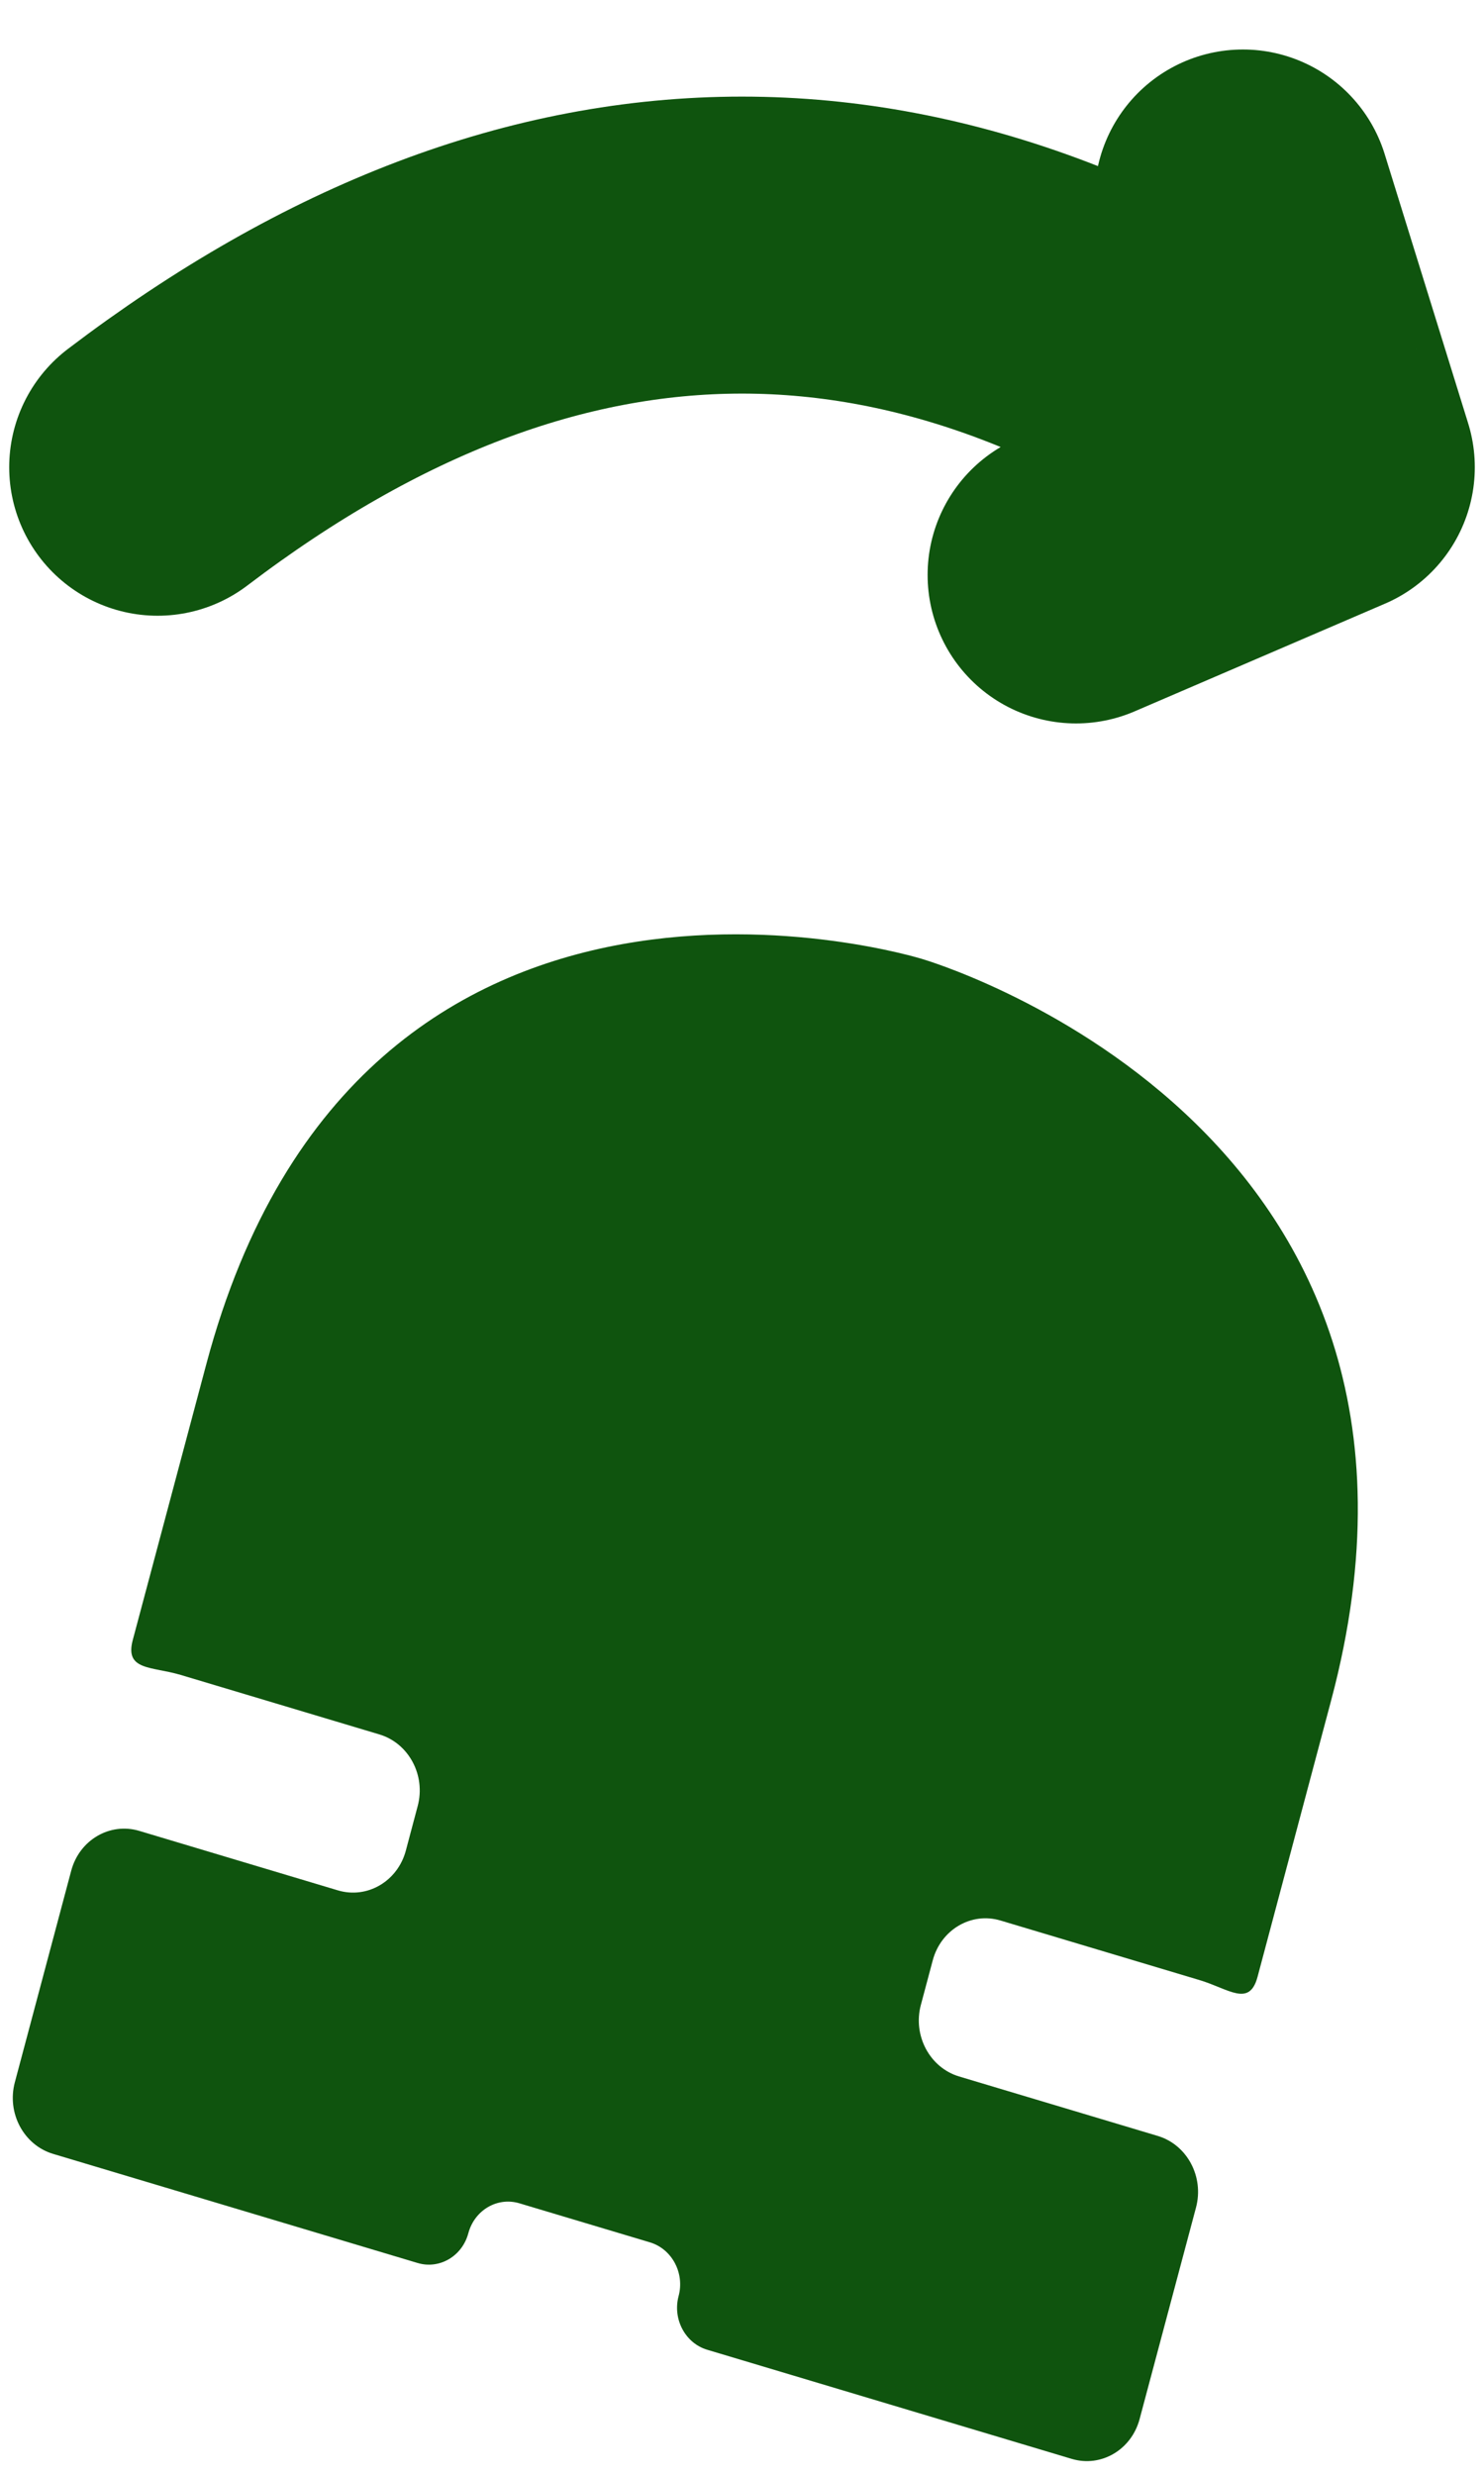 <svg width="15" height="25" viewBox="0 0 15 25" fill="none" xmlns="http://www.w3.org/2000/svg">
<path d="M1.593 4.72C5.531 1.728 9.469 1.728 13.407 4.72M13.407 4.72L10.876 5.808M13.407 4.72L12.563 2" stroke="#0F540E" stroke-width="3" stroke-linecap="round" stroke-linejoin="round"/>
<path d="M2.086 13.778L1.342 16.567C1.259 16.878 1.531 16.832 1.827 16.92L3.835 17.521C4.132 17.61 4.305 17.934 4.222 18.244L4.102 18.695C4.019 19.005 3.711 19.185 3.415 19.096L1.407 18.495C1.11 18.407 0.803 18.587 0.72 18.897L0.15 21.035C0.067 21.346 0.24 21.669 0.536 21.758L4.22 22.86C4.442 22.927 4.672 22.792 4.734 22.559C4.797 22.326 5.027 22.191 5.249 22.257L6.57 22.652C6.792 22.719 6.922 22.962 6.859 23.195C6.797 23.428 6.927 23.671 7.149 23.737L10.832 24.839C11.129 24.928 11.436 24.748 11.519 24.437L12.089 22.3C12.172 21.989 11.999 21.666 11.703 21.577L9.694 20.976C9.398 20.887 9.225 20.563 9.308 20.253L9.428 19.803C9.511 19.492 9.818 19.312 10.114 19.401L12.123 20.002C12.419 20.09 12.628 20.28 12.711 19.97L13.454 17.181C15.015 11.331 9.316 9.686 9.316 9.686C9.316 9.686 3.646 7.928 2.086 13.778Z" fill="#0F540E"/>
</svg>
